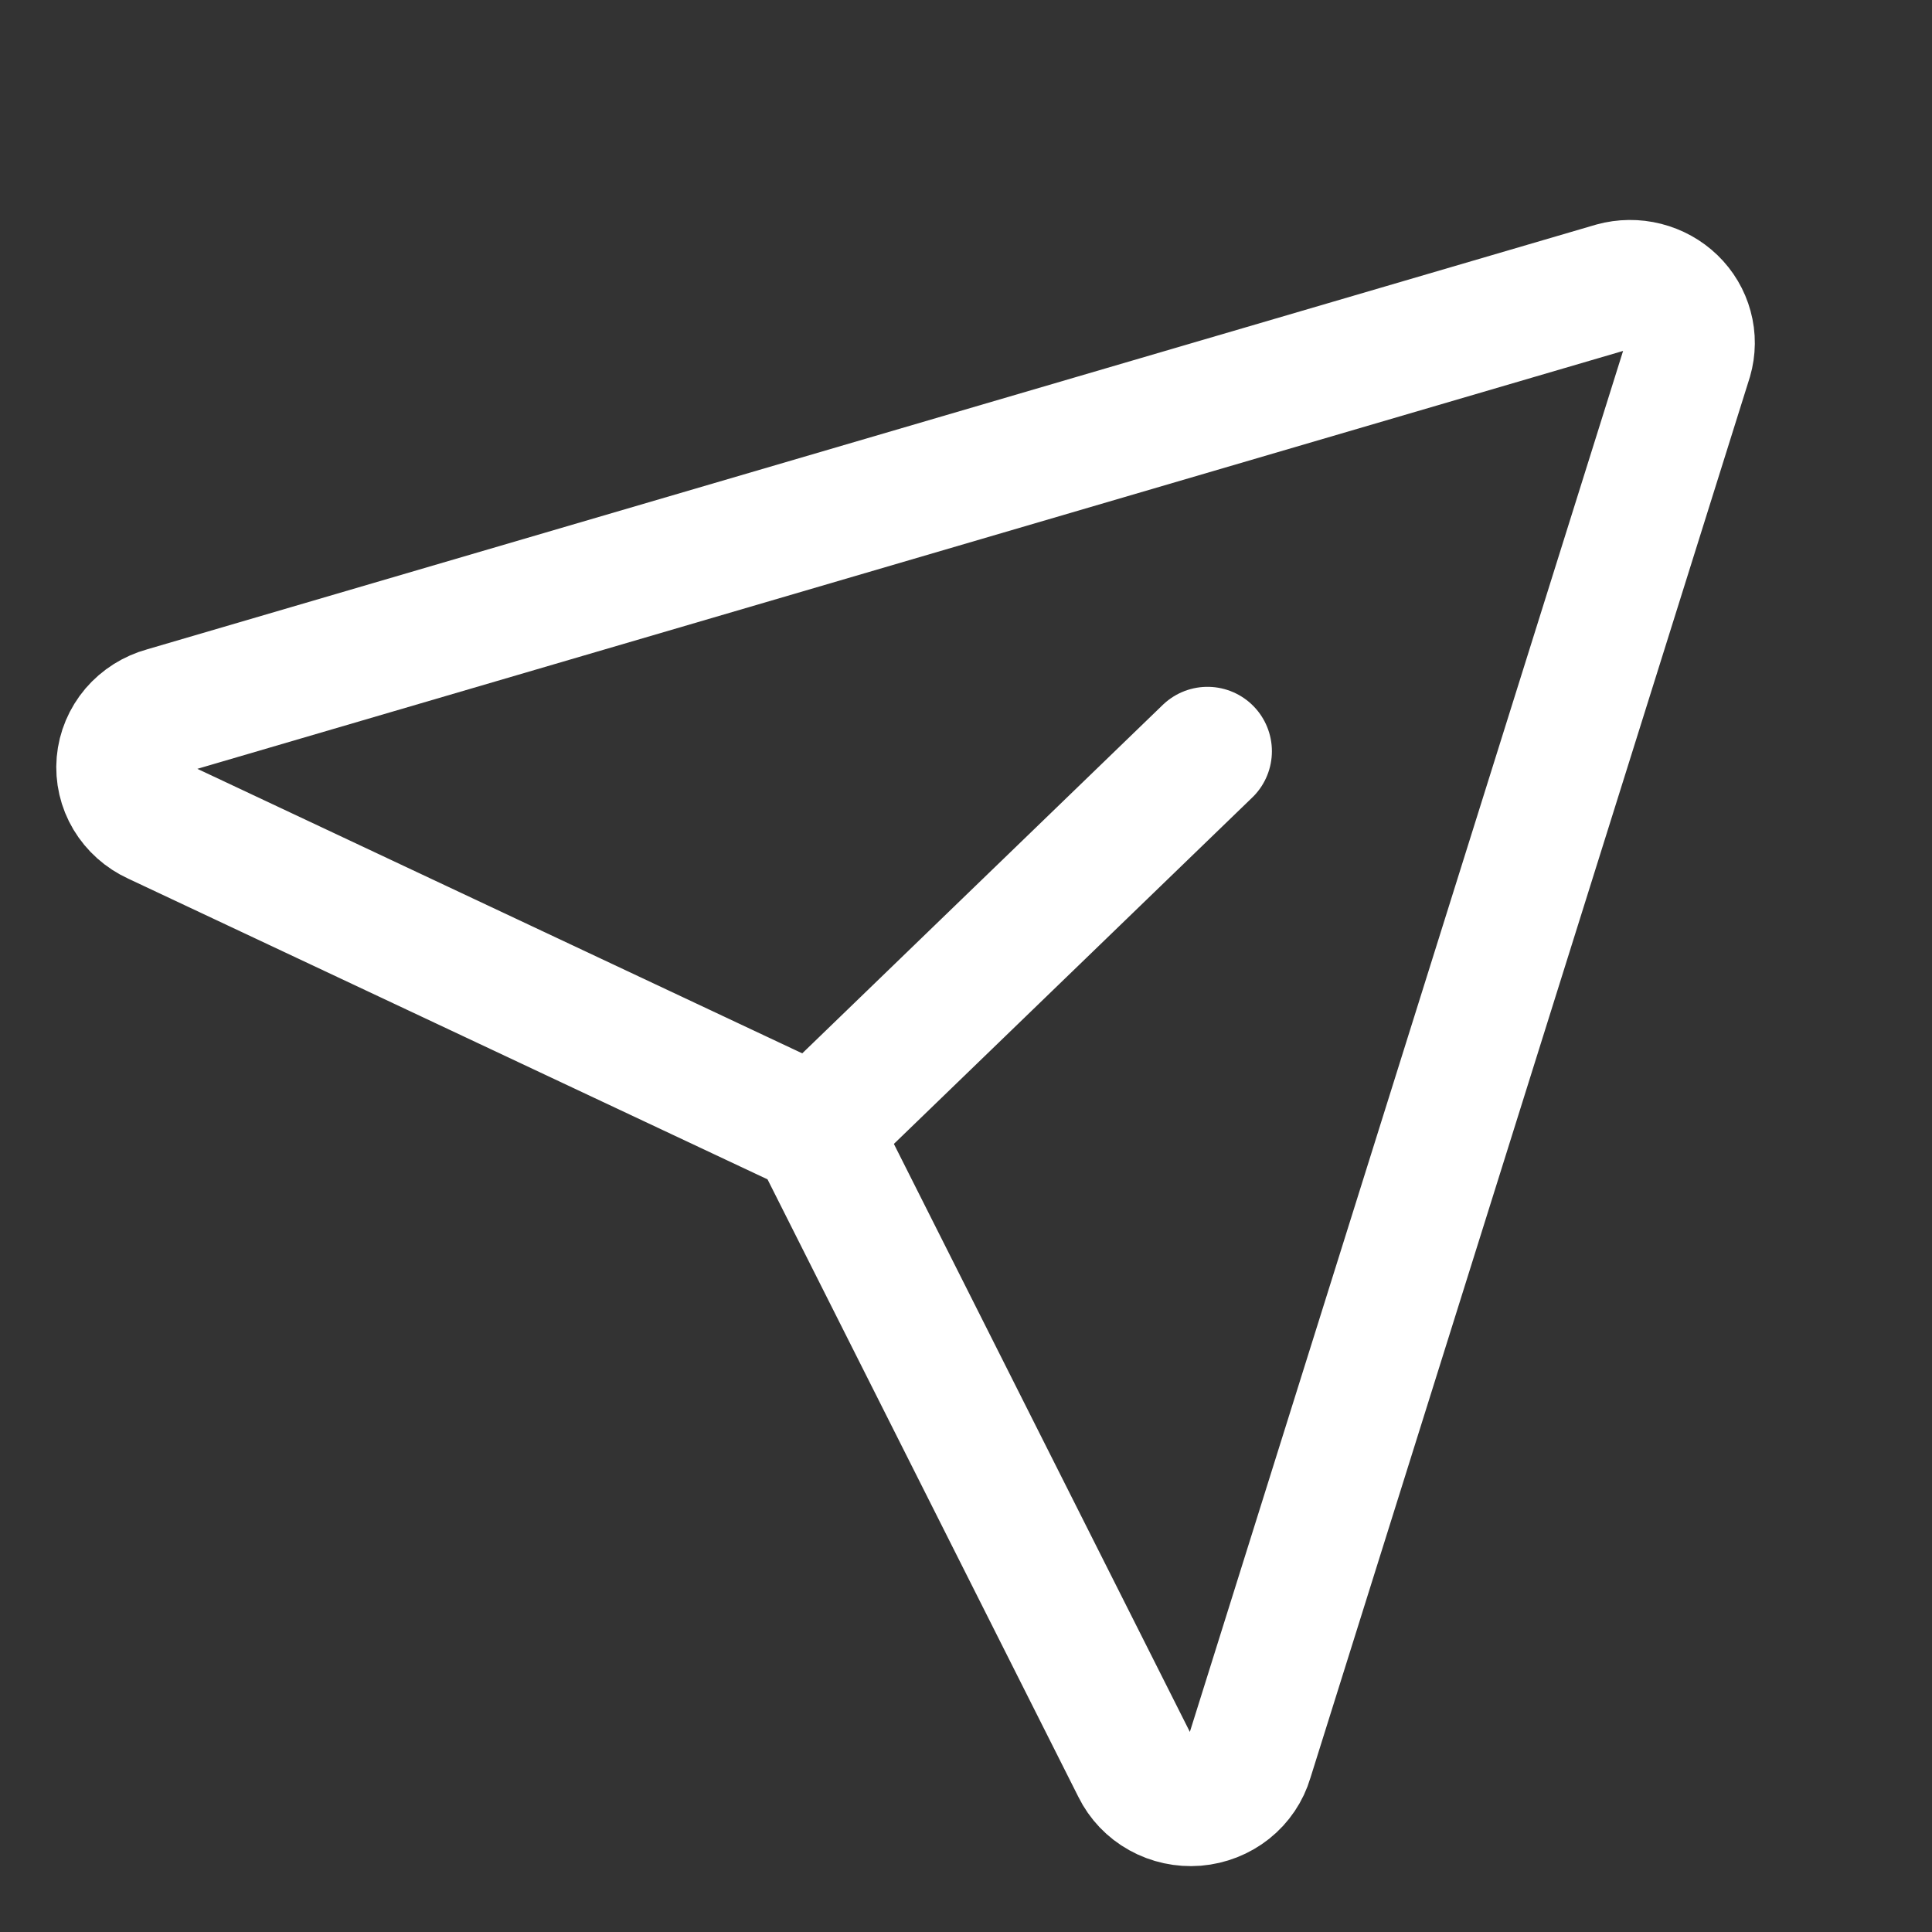 <svg width="30" height="30" viewBox="0 0 30 30" fill="none" xmlns="http://www.w3.org/2000/svg">
<rect x="0" y="0" width="30" height="30" fill="#333333" stroke="none"/>
<g clip-path="url(#clip0_1873_464)">
<path d="M12.656 17.555L18.75 11.665" stroke="white" stroke-width="2" stroke-linecap="round" stroke-linejoin="round"/>
<path d="M26.214 5.568C26.259 5.413 26.261 5.249 26.218 5.093C26.176 4.937 26.092 4.795 25.974 4.681C25.856 4.567 25.709 4.486 25.548 4.445C25.387 4.404 25.217 4.406 25.057 4.45L2.557 11.045C2.373 11.095 2.21 11.198 2.088 11.34C1.967 11.483 1.893 11.658 1.877 11.841C1.861 12.025 1.904 12.21 1.999 12.369C2.095 12.529 2.238 12.657 2.411 12.736L12.656 17.555L17.641 27.458C17.723 27.625 17.855 27.764 18.021 27.856C18.186 27.948 18.377 27.989 18.567 27.974C18.757 27.958 18.938 27.887 19.085 27.77C19.233 27.652 19.339 27.494 19.391 27.317L26.214 5.568Z" stroke="white" stroke-width="2" stroke-linecap="round" stroke-linejoin="round"/>
</g>
<defs>
<clipPath id="clip0_1873_464">
<rect width="30" height="29" fill="white" transform="translate(0 0.79)"/>
</clipPath>
</defs>
</svg>
